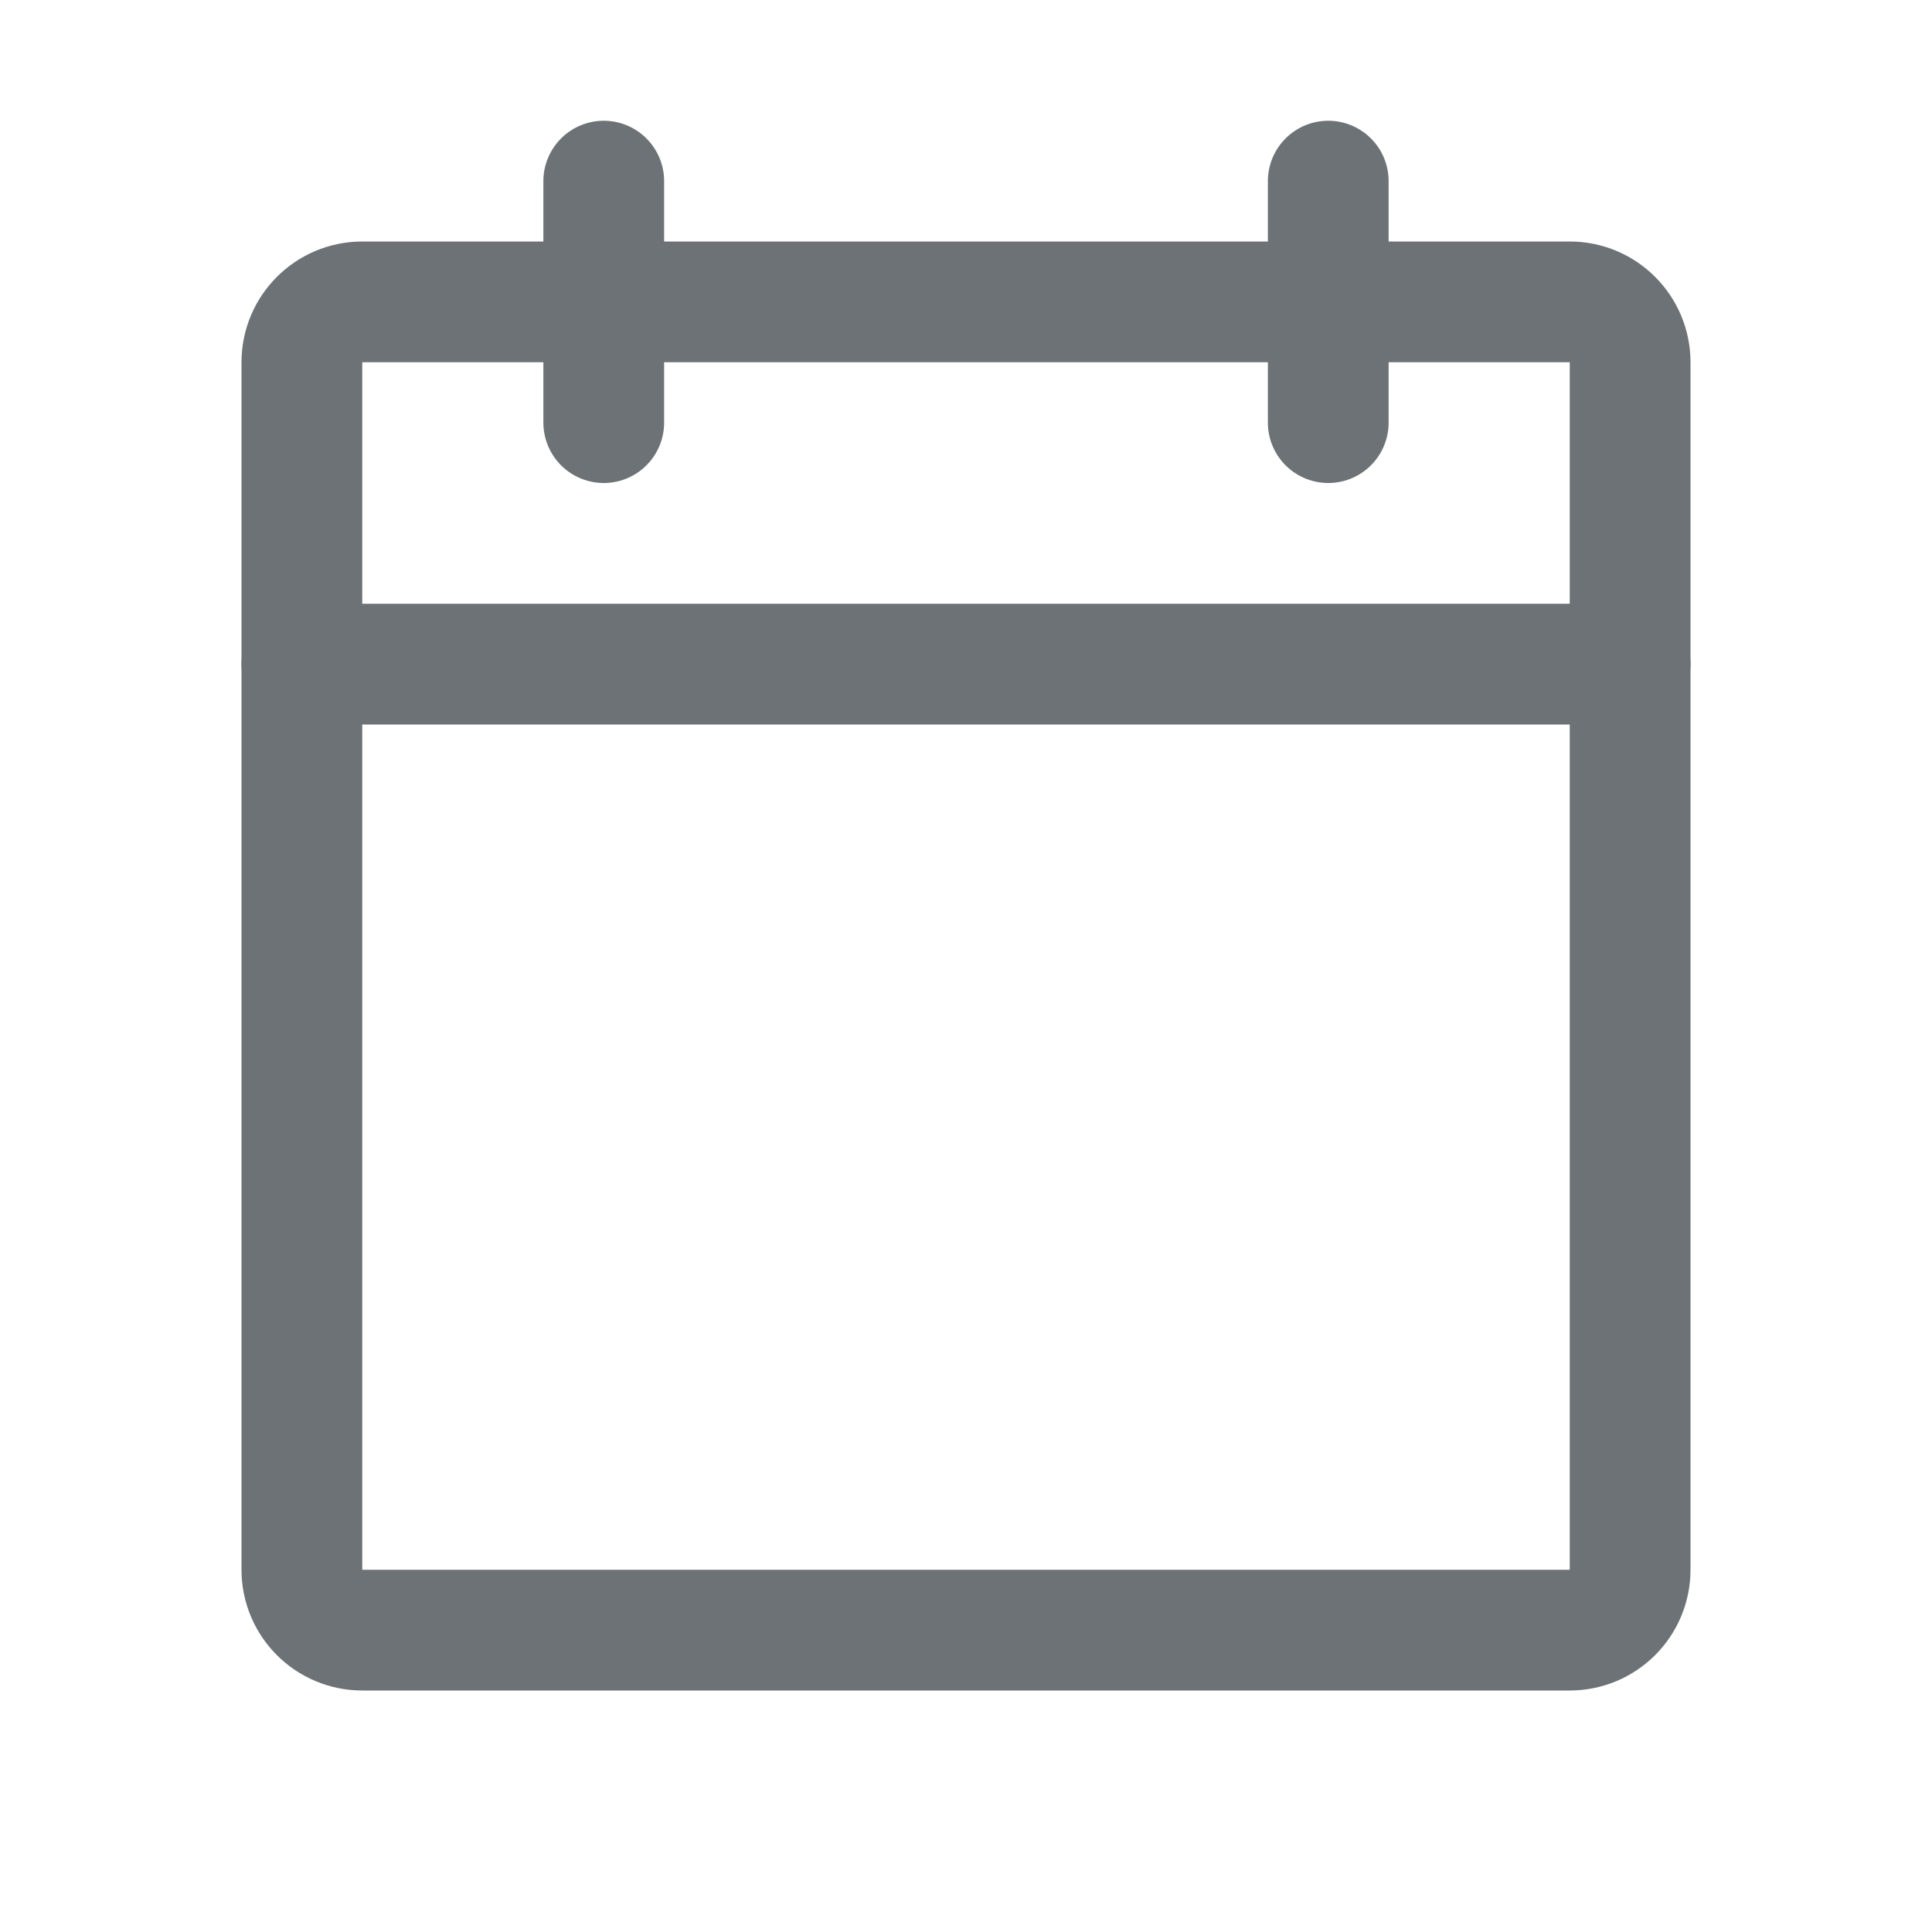 <svg width="24" height="24" viewBox="0 0 24 24" fill="none" xmlns="http://www.w3.org/2000/svg">
<path d="M19.5 3.75H4.5C4.086 3.75 3.75 4.086 3.75 4.5V19.5C3.75 19.914 4.086 20.25 4.5 20.25H19.5C19.914 20.25 20.25 19.914 20.25 19.5V4.5C20.25 4.086 19.914 3.75 19.5 3.75Z" stroke="#6C7275" stroke-width="1.5" stroke-linecap="round" stroke-linejoin="round"/>
<path d="M16.5 2.25V5.25" stroke="#6C7275" stroke-width="1.5" stroke-linecap="round" stroke-linejoin="round"/>
<path d="M7.5 2.25V5.25" stroke="#6C7275" stroke-width="1.5" stroke-linecap="round" stroke-linejoin="round"/>
<path d="M3.75 8.25H20.25" stroke="#6C7275" stroke-width="1.5" stroke-linecap="round" stroke-linejoin="round"/>
</svg>

